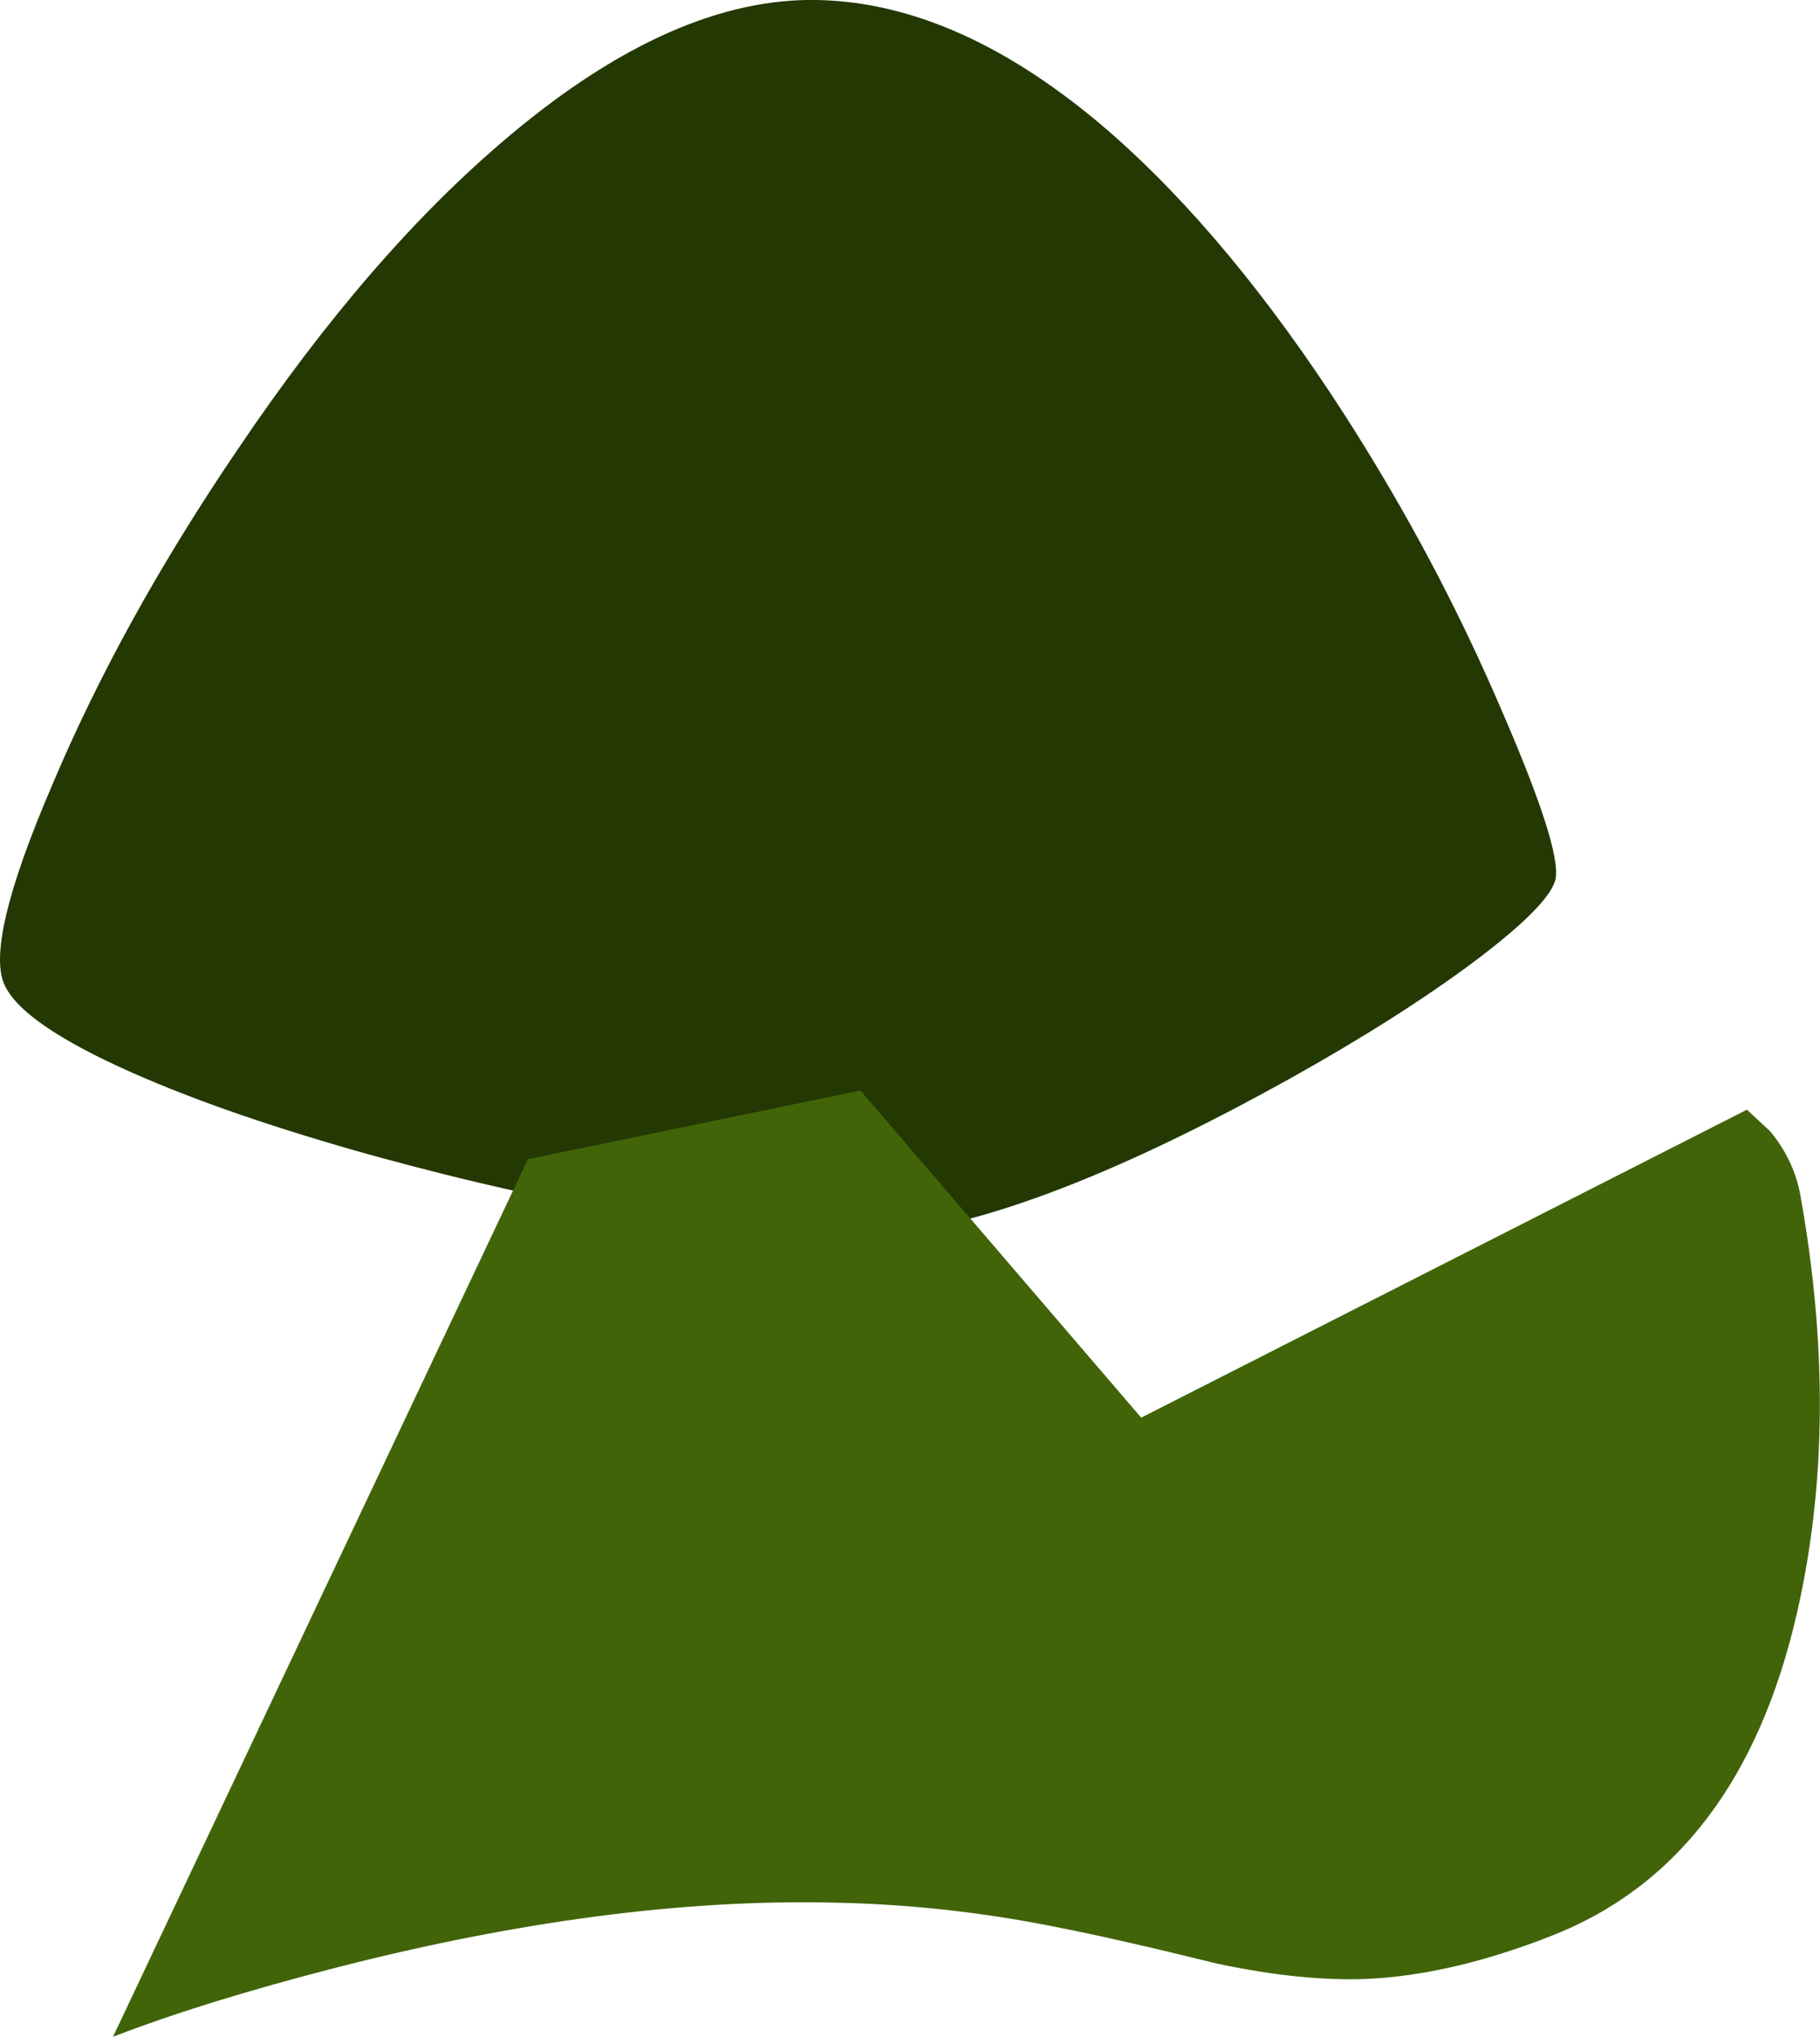 <?xml version="1.0" encoding="UTF-8" standalone="no"?>
<svg xmlns:xlink="http://www.w3.org/1999/xlink" height="254.95px" width="227.9px" xmlns="http://www.w3.org/2000/svg">
  <g transform="matrix(1.0, 0.0, 0.0, 1.0, 102.1, 76.7)">
    <path d="M0.25 -76.7 Q18.1 -76.35 36.65 -60.35 51.9 -47.1 66.35 -24.65 77.9 -6.65 86.1 12.6 93.35 29.35 92.7 33.25 92.1 36.45 82.45 43.7 72.9 50.8 59.35 58.35 25.7 77.05 6.65 78.0 -3.35 78.55 -20.9 75.65 -37.55 72.85 -55.2 68.0 -73.4 62.95 -85.6 57.55 -99.1 51.55 -101.45 46.75 -104.15 41.55 -95.6 21.65 -86.9 1.0 -72.4 -20.35 -55.7 -45.15 -38.25 -59.75 -17.65 -77.05 0.25 -76.7" fill="#233802" fill-rule="evenodd" stroke="none"/>
    <path d="M116.65 62.2 L119.55 64.9 Q122.55 68.5 123.35 72.95 128.4 101.15 122.95 125.05 115.8 156.5 91.95 165.7 79.65 170.5 69.15 171.0 61.0 171.35 50.35 169.1 37.6 165.95 29.85 164.45 16.1 161.7 2.05 161.45 -25.75 160.85 -59.65 169.5 -76.6 173.85 -87.95 178.25 L-36.0 68.4 5.65 59.8 40.8 100.75 116.65 62.2" fill="#416409" fill-rule="evenodd" stroke="none"/>
  </g>
</svg>
